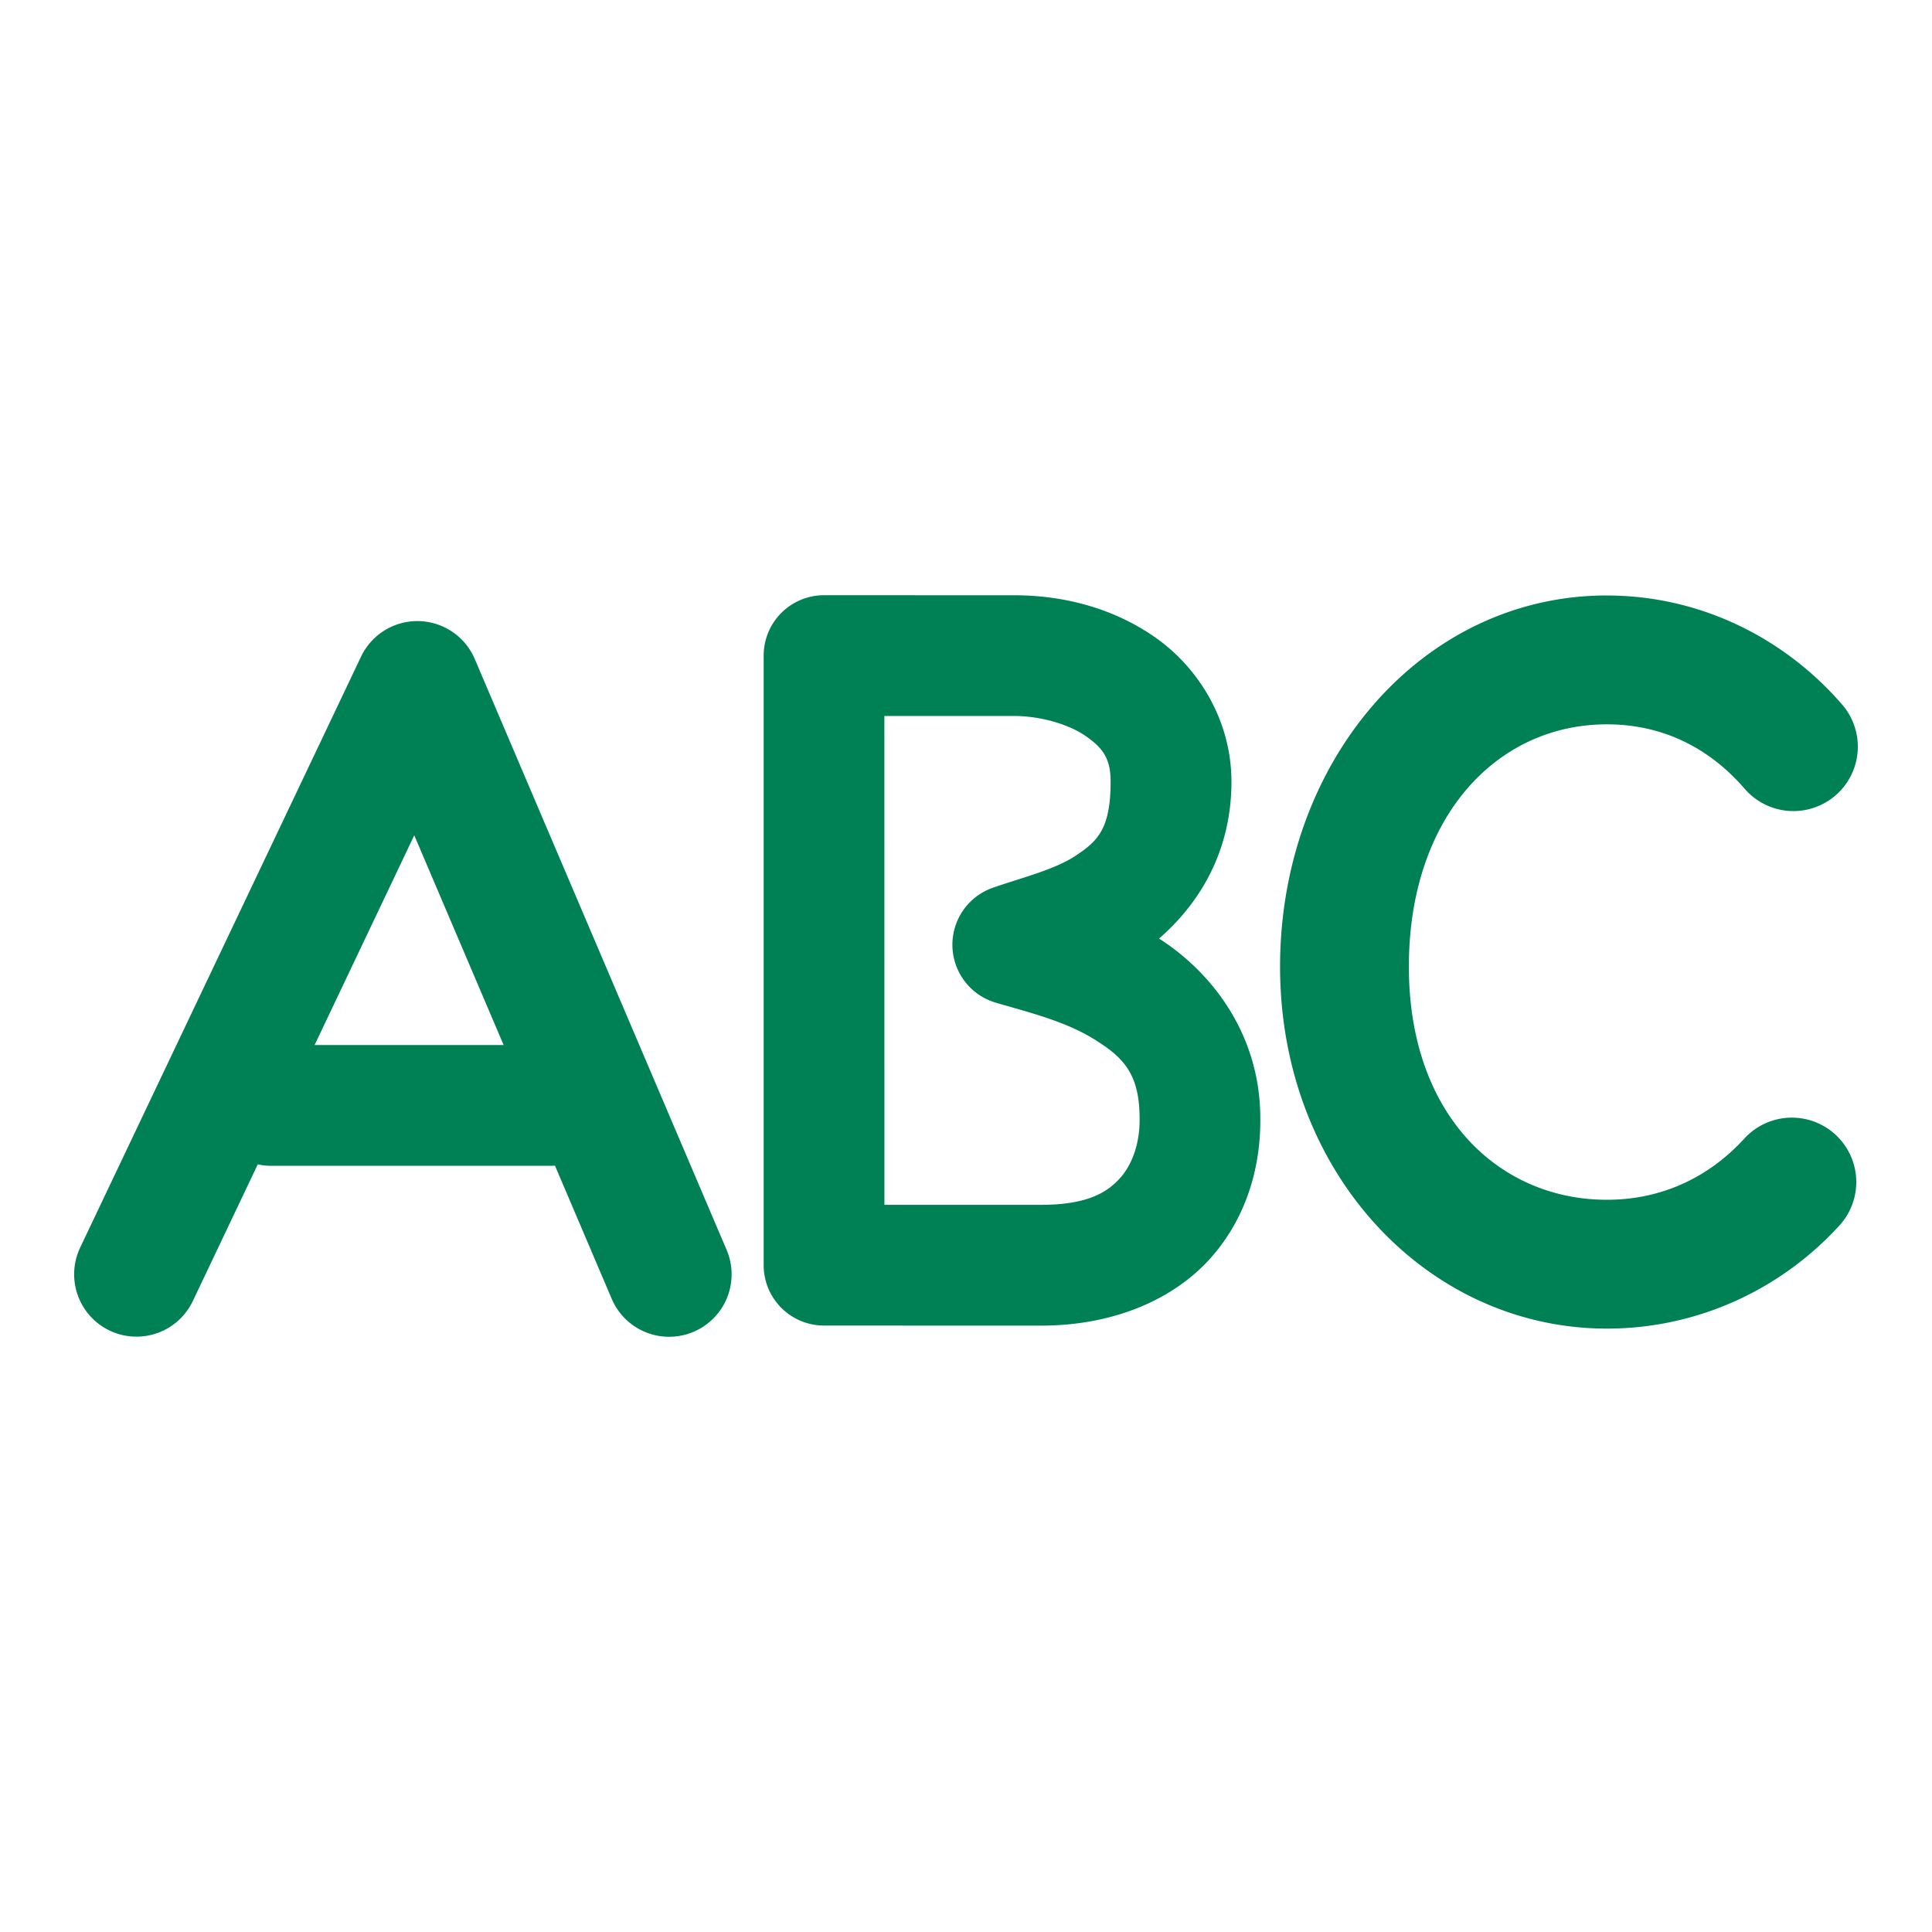 <svg xmlns="http://www.w3.org/2000/svg" width="48" height="48">
	<path d="m 20.473,14.788 a 1.5,1.5 0 0 0 -1.5,1.5 v 15.145 a 1.5,1.5 0 0 0 1.5,1.5 l 5.385,0.002 c 1.856,7.3e-5 3.359,-0.681 4.266,-1.732 0.903,-1.047 1.2,-2.316 1.188,-3.422 -0.003,-2.127 -1.249,-3.655 -2.516,-4.463 0.963,-0.833 1.799,-2.121 1.799,-3.896 0,-1.533 -0.828,-2.837 -1.885,-3.58 -1.057,-0.743 -2.304,-1.053 -3.518,-1.053 z m 19.451,0.006 c -4.598,0 -8.121,4.118 -8.121,9.223 0,5.13 3.668,8.992 8.121,8.992 2.226,0 4.303,-0.95 5.775,-2.561 a 1.6,1.6 0 0 0 -0.102,-2.262 1.6,1.6 0 0 0 -2.26,0.102 c -0.897,0.982 -2.079,1.52 -3.414,1.52 -2.67,0 -4.92,-2.09 -4.92,-5.791 0,-3.726 2.188,-6.021 4.92,-6.021 1.366,0 2.528,0.567 3.424,1.602 a 1.6,1.6 0 0 0 2.258,0.162 1.6,1.6 0 0 0 0.162,-2.256 c -1.448,-1.672 -3.545,-2.709 -5.844,-2.709 z M 10.4,15.431 A 1.55,1.55 0 0 0 8.969,16.316 L 1.992,30.995 a 1.55,1.55 0 0 0 0.734,2.064 1.55,1.55 0 0 0 2.064,-0.734 l 1.615,-3.398 a 1.5,1.5 0 0 0 0.332,0.037 h 6.971 a 1.5,1.5 0 0 0 0.08,-0.004 l 1.41,3.309 A 1.55,1.55 0 0 0 17.234,33.087 1.55,1.55 0 0 0 18.053,31.054 L 11.795,16.372 a 1.55,1.55 0 0 0 -1.395,-0.941 z m 11.572,2.357 h 3.219 c 0.661,0 1.367,0.206 1.793,0.506 0.426,0.299 0.609,0.561 0.609,1.127 0,1.179 -0.33,1.478 -0.855,1.83 -0.526,0.352 -1.287,0.534 -2.066,0.803 a 1.5,1.5 0 0 0 0.061,2.855 c 0.74,0.22 1.691,0.445 2.422,0.893 0.73,0.447 1.158,0.85 1.158,1.984 a 1.5,1.5 0 0 0 0,0.021 c 0.007,0.522 -0.147,1.069 -0.461,1.434 -0.314,0.364 -0.8,0.693 -1.994,0.693 H 21.973 Z m -11.68,2.965 2.221,5.211 H 7.816 Z" fill="#008055"/>
</svg>
